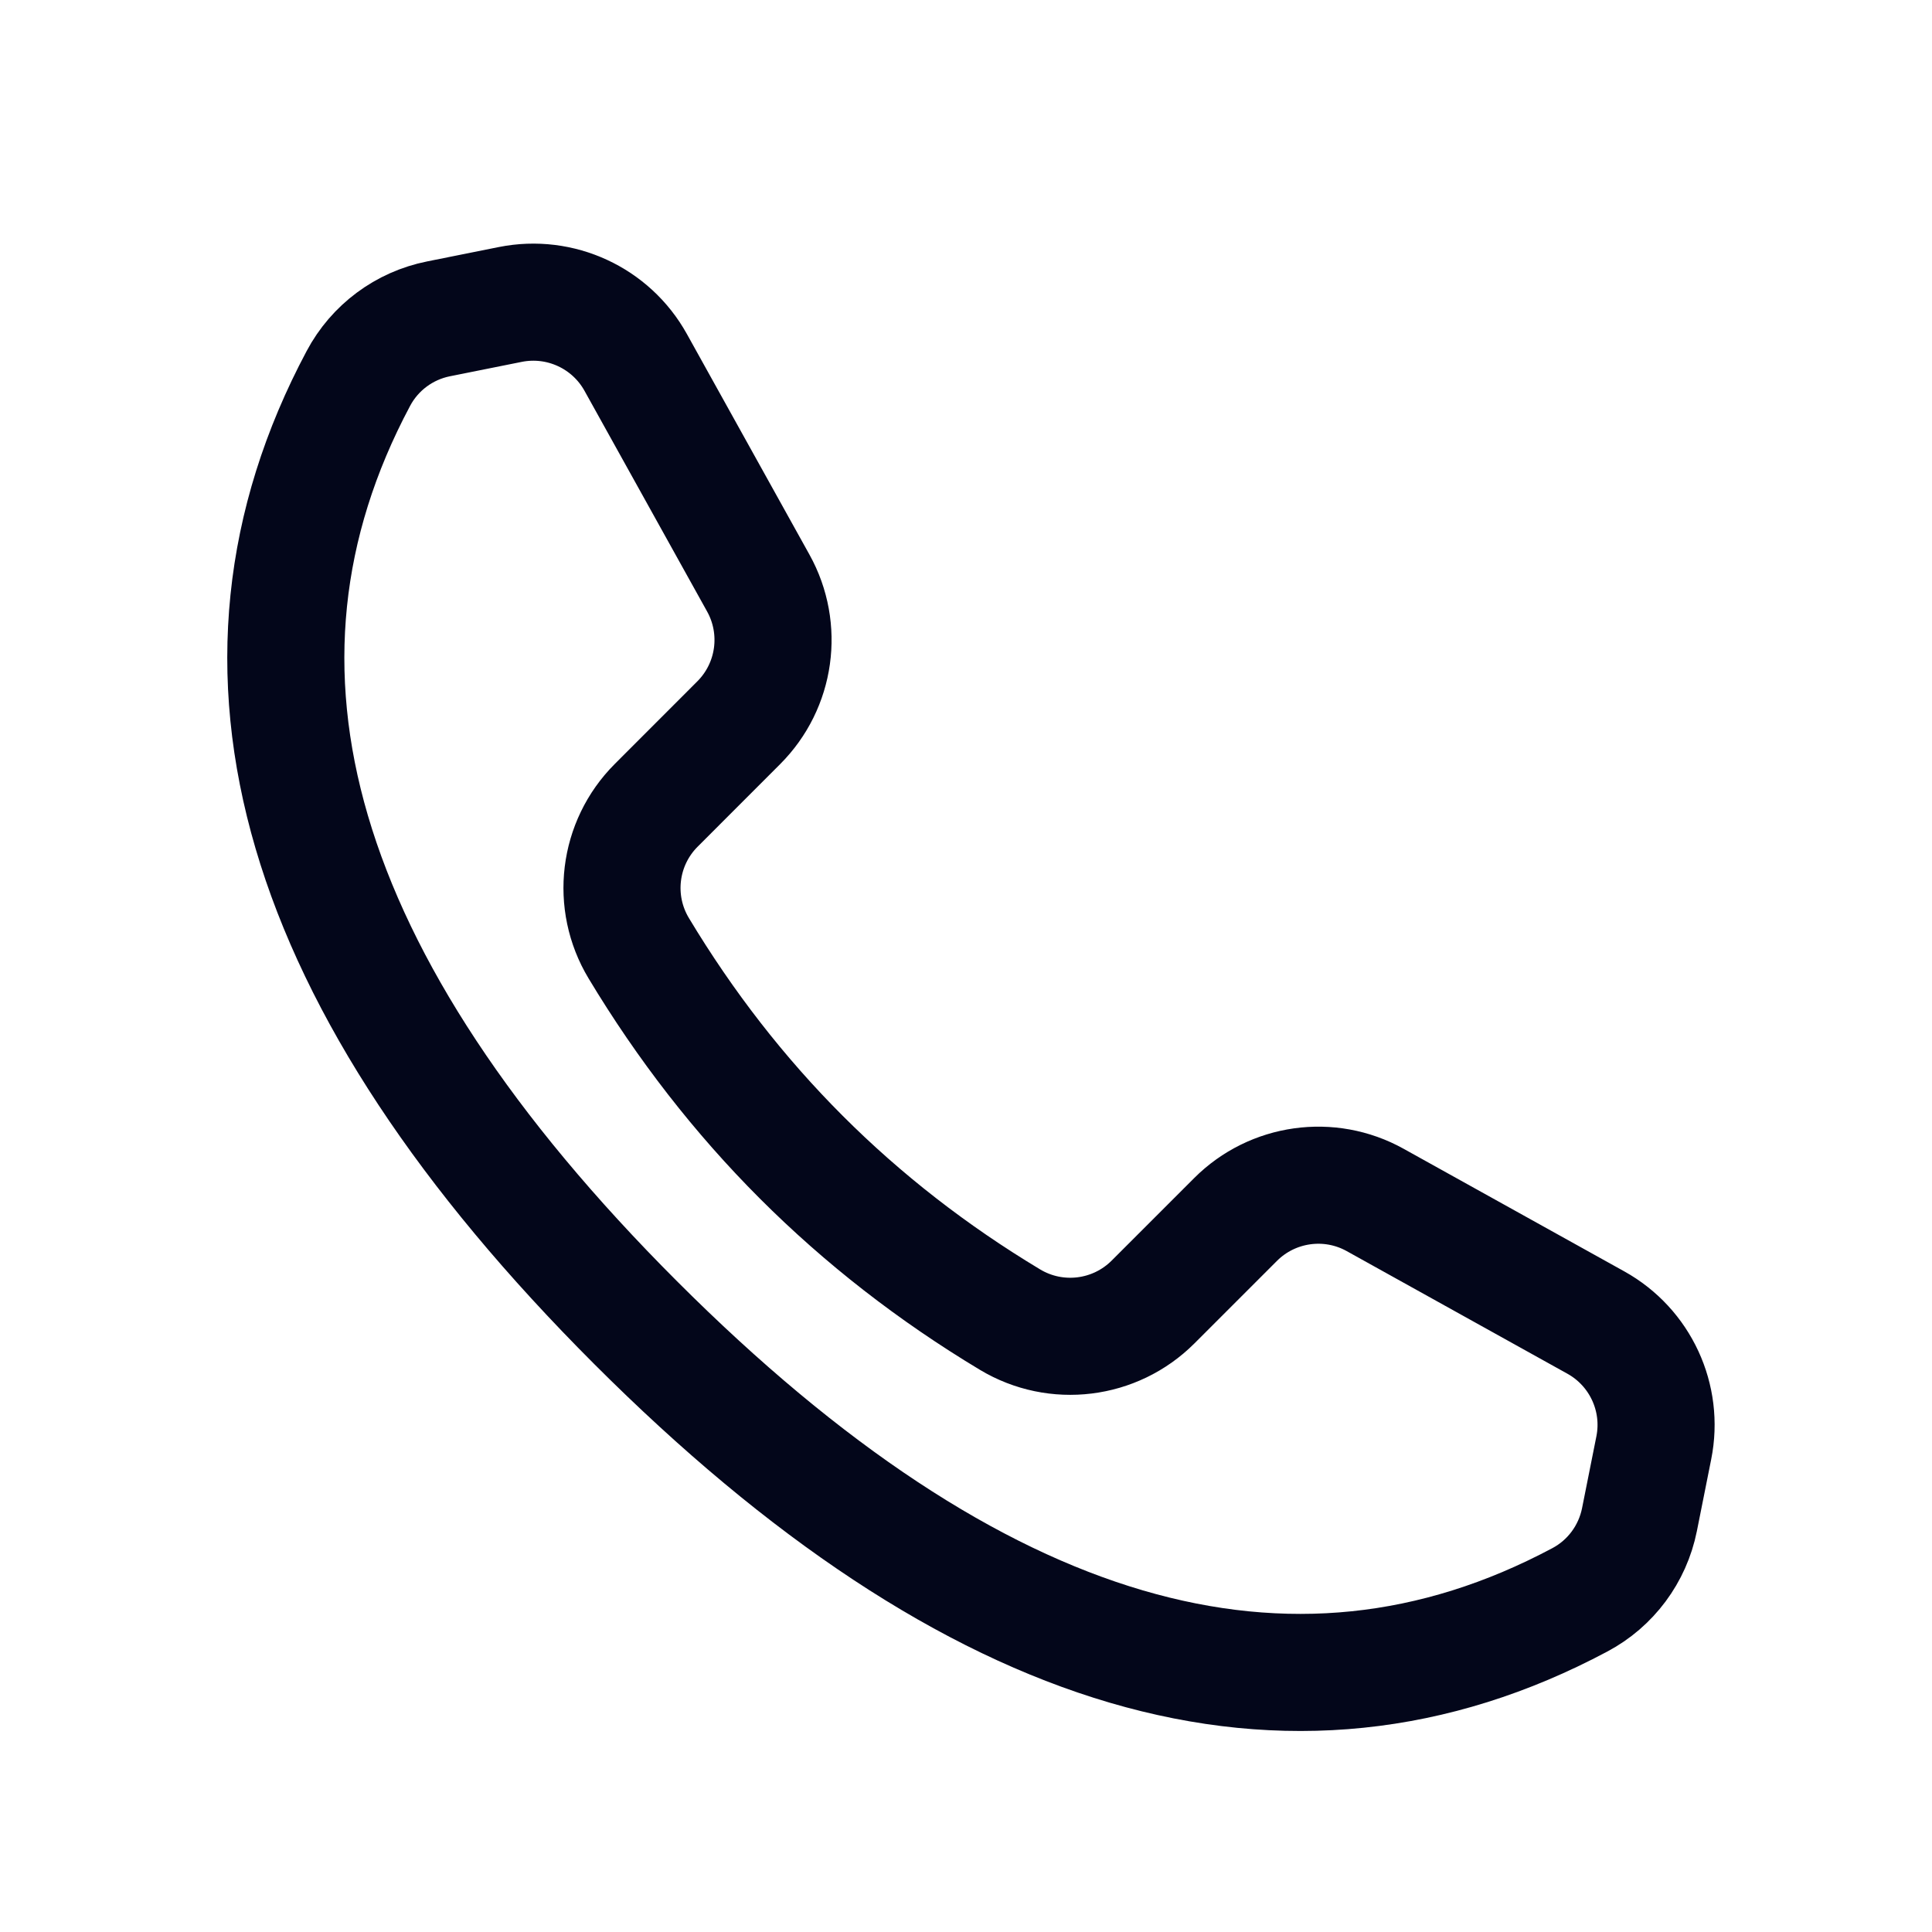 <svg width="33" height="33" viewBox="0 0 33 33" fill="none" xmlns="http://www.w3.org/2000/svg">
<path fill-rule="evenodd" clip-rule="evenodd" d="M7.491 5.446L8.718 5.2C9.571 5.03 10.436 5.43 10.858 6.19L12.952 9.959C13.386 10.74 13.25 11.713 12.618 12.345L11.209 13.755C10.56 14.404 10.437 15.412 10.911 16.198C11.706 17.52 12.631 18.71 13.687 19.766C14.743 20.822 15.932 21.747 17.252 22.54C18.038 23.012 19.045 22.888 19.694 22.24L21.104 20.83C21.735 20.199 22.709 20.062 23.489 20.496L27.258 22.59C28.018 23.012 28.419 23.878 28.248 24.73L28.003 25.958C27.885 26.544 27.512 27.047 26.984 27.327C22.03 29.968 16.654 28.389 10.857 22.592C5.059 16.794 3.481 11.418 6.121 6.465C6.401 5.937 6.904 5.563 7.491 5.446Z" stroke="#03061A" stroke-width="2" stroke-linecap="round" stroke-linejoin="round"/>
</svg>
